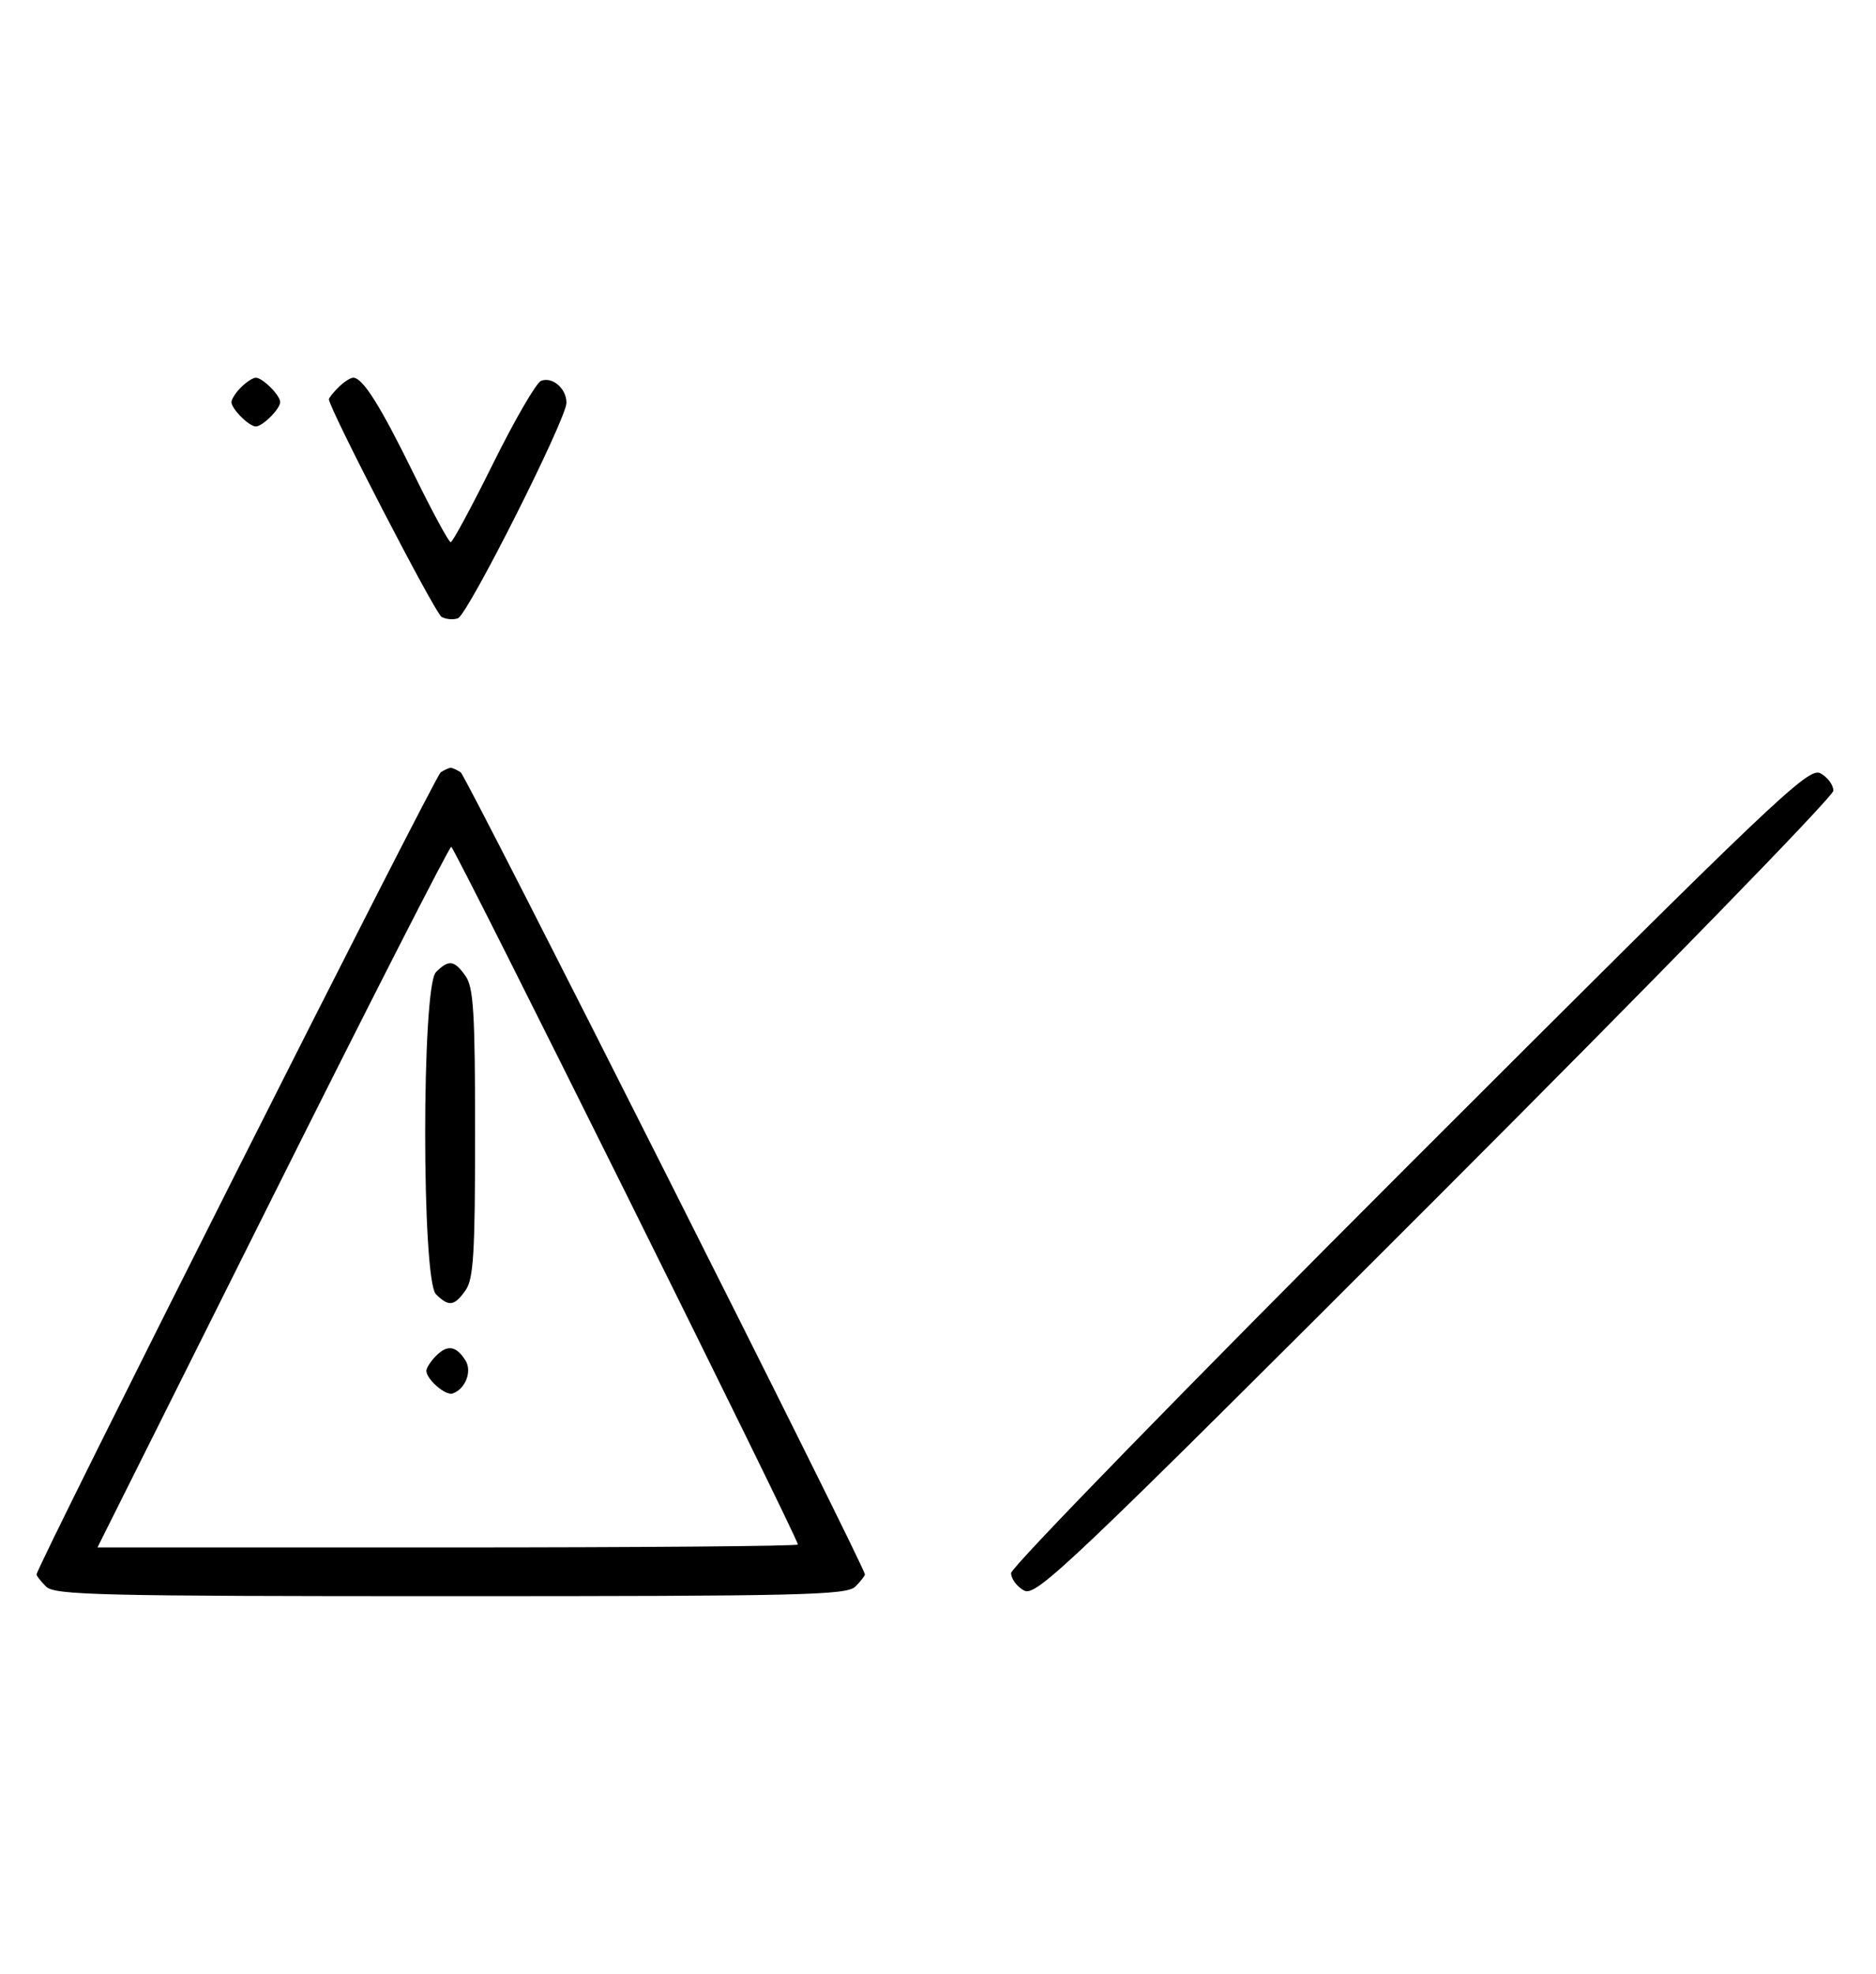 <svg xmlns="http://www.w3.org/2000/svg" width="308" height="324" viewBox="0 0 308 324" version="1.1">
	<path d="M 39.571 63.571 C 38.707 64.436, 38 65.529, 38 66 C 38 67.111, 40.889 70, 42 70 C 43.111 70, 46 67.111, 46 66 C 46 64.889, 43.111 62, 42 62 C 41.529 62, 40.436 62.707, 39.571 63.571 M 55.571 63.571 C 54.707 64.436, 54 65.317, 54 65.531 C 54 66.993, 71.421 100.653, 72.488 101.252 C 73.225 101.665, 74.440 101.768, 75.188 101.481 C 76.837 100.849, 93 68.755, 93 66.115 C 93 63.770, 90.710 61.790, 88.832 62.511 C 88.050 62.811, 84.520 68.894, 80.986 76.028 C 77.453 83.163, 74.306 89, 73.994 89 C 73.683 89, 70.969 83.984, 67.964 77.854 C 62.437 66.580, 59.559 62, 57.999 62 C 57.528 62, 56.436 62.707, 55.571 63.571 M 72.357 126.765 C 71.406 127.377, 6 257.165, 6 258.440 C 6 258.670, 6.707 259.564, 7.571 260.429 C 8.968 261.825, 16.372 262, 74 262 C 131.628 262, 139.032 261.825, 140.429 260.429 C 141.293 259.564, 142 258.663, 142 258.426 C 142 257.155, 76.584 127.384, 75.631 126.765 C 75.009 126.361, 74.275 126.031, 74 126.031 C 73.725 126.031, 72.986 126.361, 72.357 126.765 M 231.372 191.136 C 195.389 227.103, 166 257.255, 166 258.204 C 166 259.153, 166.962 260.445, 168.138 261.074 C 170.114 262.131, 175.242 257.253, 235.638 196.862 C 271.587 160.916, 301 130.733, 301 129.788 C 301 128.843, 300.042 127.558, 298.872 126.931 C 296.909 125.881, 291.653 130.881, 231.372 191.136 M 44.747 196.500 L 16.002 254 73.501 254 C 105.126 254, 131 253.786, 131 253.523 C 131 252.434, 74.624 139, 74.083 139 C 73.758 139, 60.557 164.875, 44.747 196.500 M 71.571 159.571 C 69.215 161.927, 69.215 210.073, 71.571 212.429 C 73.678 214.535, 74.598 214.412, 76.443 211.777 C 77.745 209.919, 78 205.701, 78 186 C 78 166.299, 77.745 162.081, 76.443 160.223 C 74.598 157.588, 73.678 157.465, 71.571 159.571 M 71.616 222.527 C 70.727 223.416, 70 224.529, 70 225 C 70 226.389, 73.140 229.120, 74.295 228.735 C 76.395 228.035, 77.549 225.094, 76.423 223.310 C 74.905 220.902, 73.474 220.669, 71.616 222.527 " stroke="none" fill="black" fill-rule="evenodd"/>
</svg>